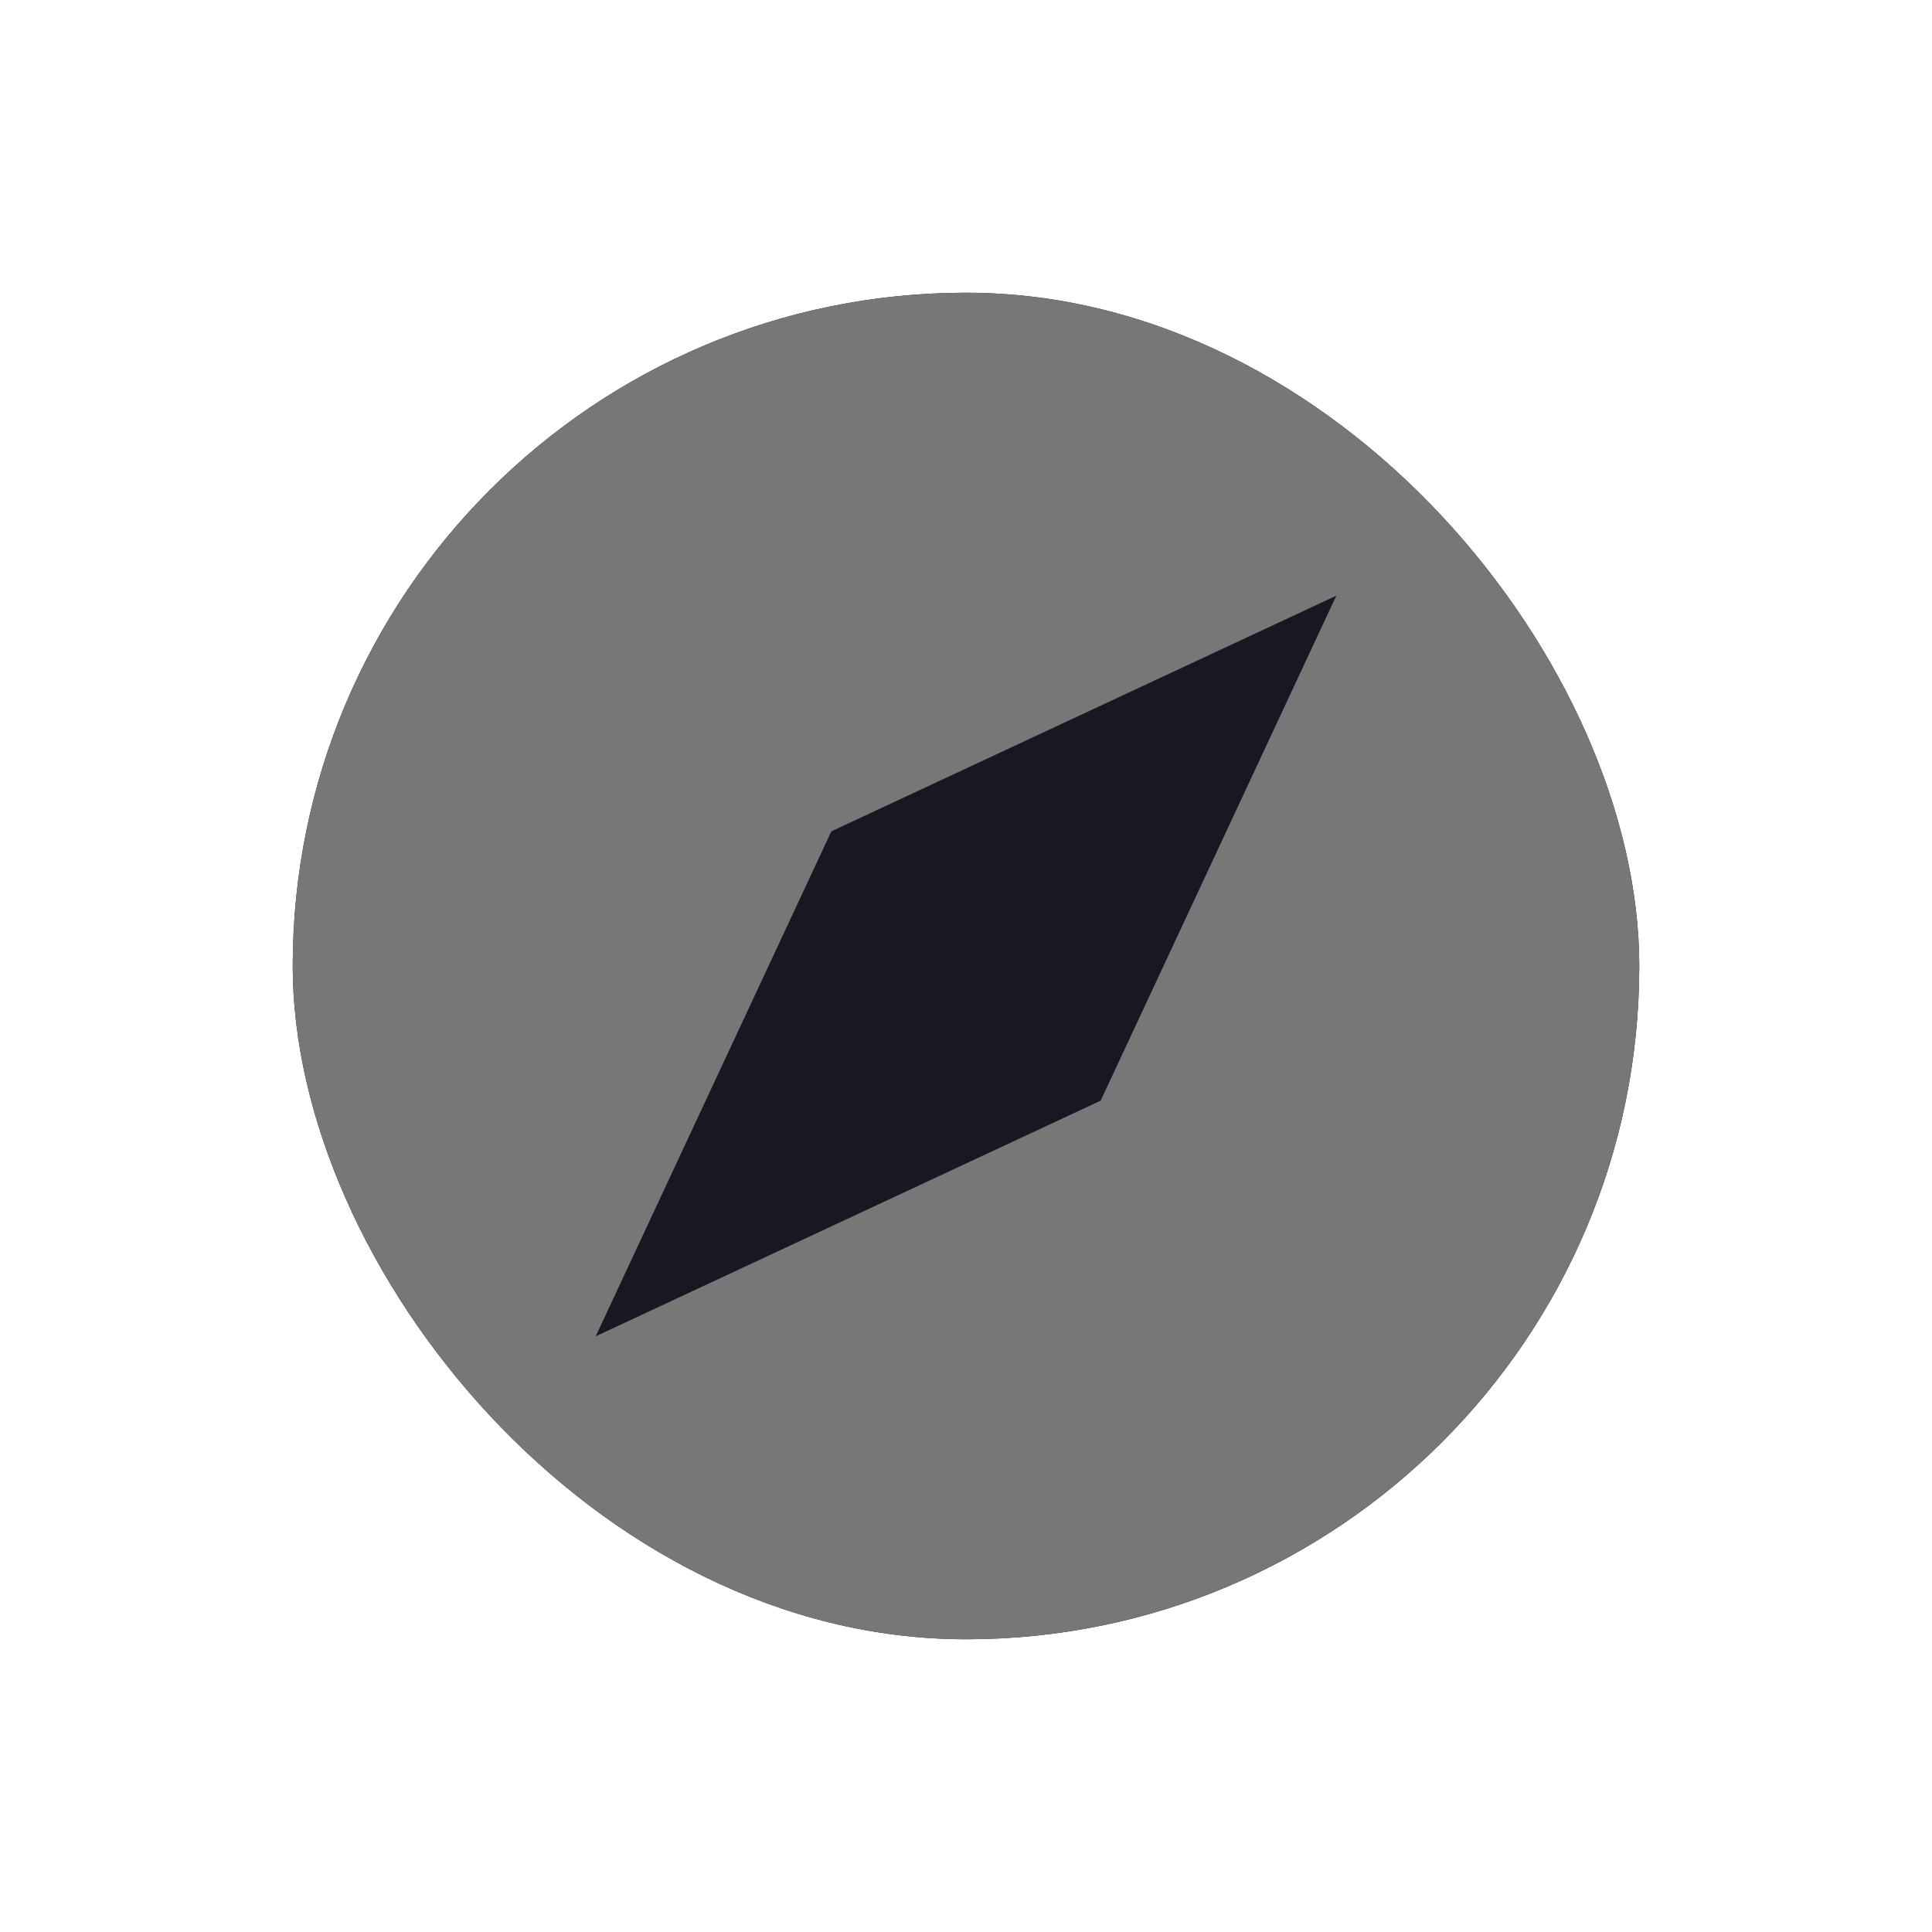<svg width="33" height="33" viewBox="0 0 33 33" fill="none" xmlns="http://www.w3.org/2000/svg">
<g clip-path="url(#clip0_1505_8635)">
<rect x="5" y="5" width="23" height="23" rx="11.5" fill="#191721"/>
<path d="M10.175 22.825L18.8 18.8L22.825 10.175L14.2 14.2L10.175 22.825ZM16.5 28C14.909 28 13.414 27.698 12.015 27.094C10.616 26.49 9.399 25.671 8.364 24.636C7.329 23.602 6.51 22.385 5.906 20.985C5.303 19.585 5.001 18.09 5 16.5C4.999 14.91 5.301 13.415 5.906 12.015C6.511 10.615 7.33 9.398 8.364 8.364C9.397 7.33 10.614 6.51 12.015 5.906C13.416 5.302 14.911 5 16.5 5C18.089 5 19.584 5.302 20.985 5.906C22.386 6.51 23.603 7.33 24.636 8.364C25.67 9.398 26.489 10.615 27.095 12.015C27.701 13.415 28.002 14.91 28 16.5C27.998 18.09 27.696 19.585 27.094 20.985C26.492 22.385 25.673 23.602 24.636 24.636C23.6 25.671 22.383 26.49 20.985 27.095C19.587 27.7 18.092 28.002 16.5 28Z" fill="#777777"/>
</g>
<defs>
<clipPath id="clip0_1505_8635">
<rect x="5" y="5" width="23" height="23" rx="11.5" fill="white"/>
</clipPath>
</defs>
</svg>
